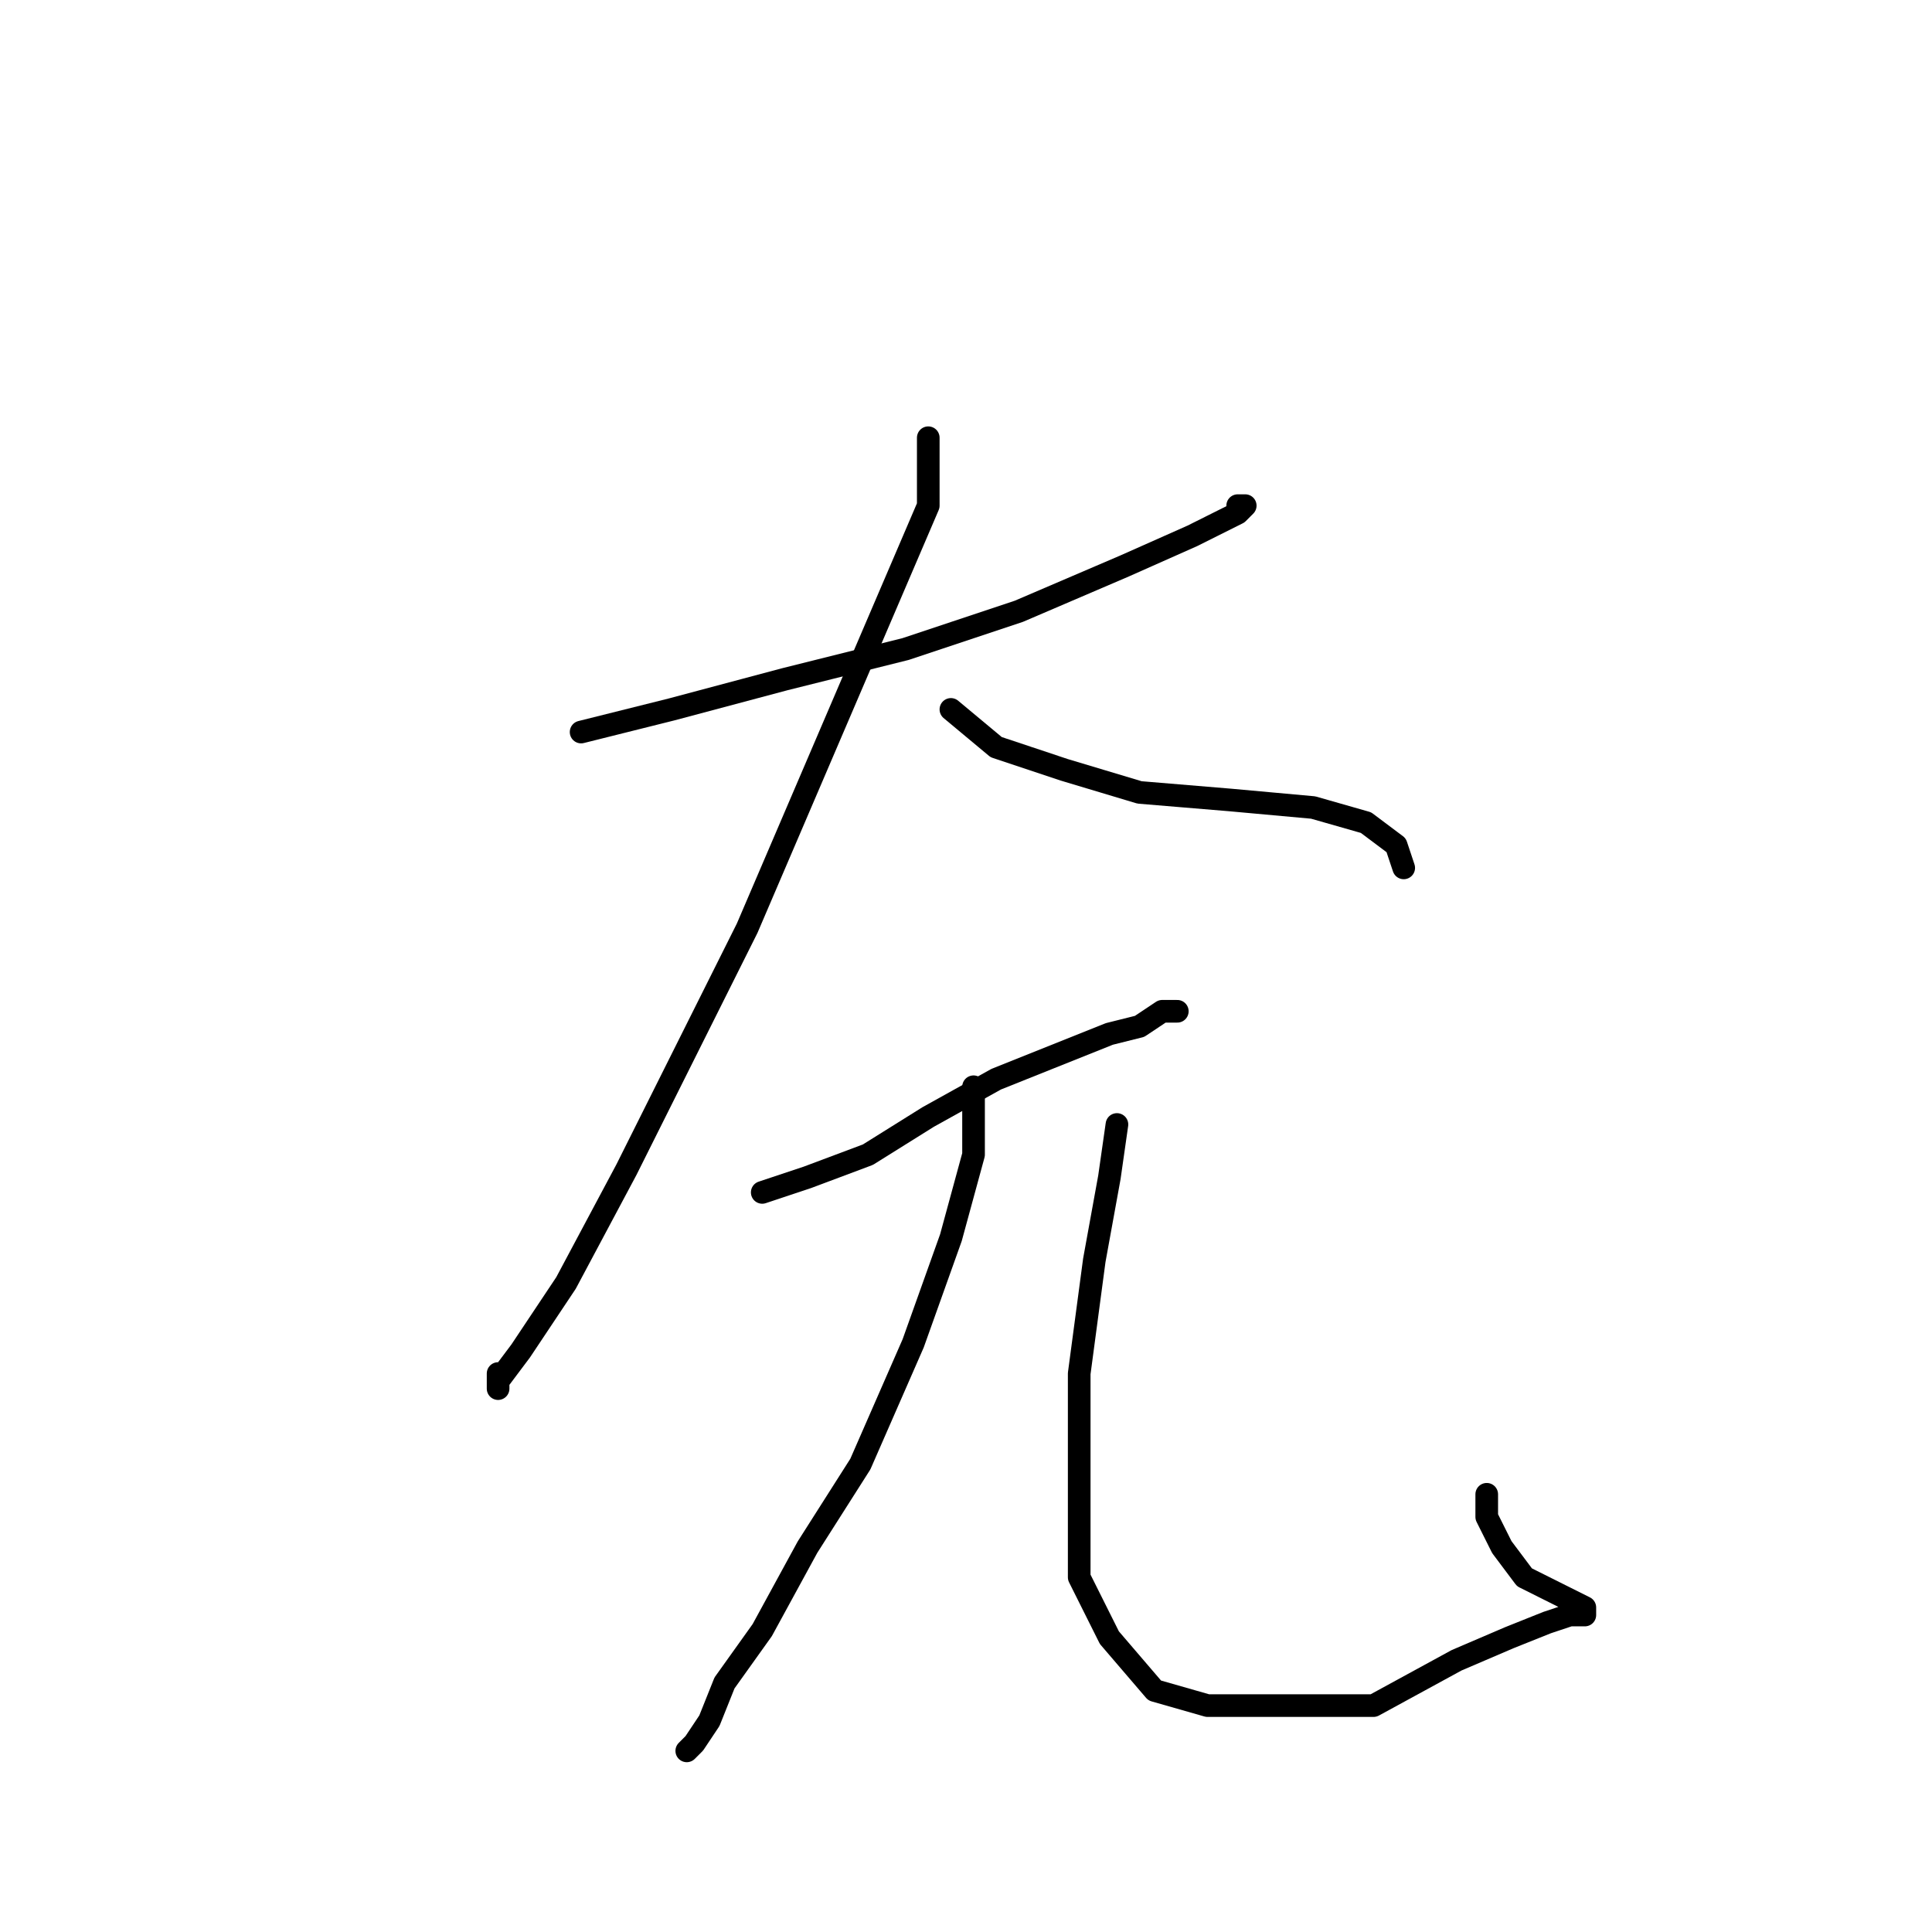 <?xml version="1.0" standalone="no"?>
    <svg width="256" height="256" xmlns="http://www.w3.org/2000/svg" version="1.1">
    <polyline stroke="black" stroke-width="3" stroke-linecap="round" fill="transparent" stroke-linejoin="round" points="77 97 89 94 104 90 120 86 135 81 149 75 158 71 162 69 164 68 165 67 164 67 164 67 " />
        <polyline stroke="black" stroke-width="3" stroke-linecap="round" fill="transparent" stroke-linejoin="round" points="123 58 123 67 99 123 83 155 75 170 69 179 66 183 66 184 66 182 66 182 " />
        <polyline stroke="black" stroke-width="3" stroke-linecap="round" fill="transparent" stroke-linejoin="round" points="126 94 132 99 141 102 151 105 163 106 174 107 181 109 185 112 186 115 186 115 " />
        <polyline stroke="black" stroke-width="3" stroke-linecap="round" fill="transparent" stroke-linejoin="round" points="101 158 107 156 115 153 123 148 132 143 142 139 147 137 151 136 154 134 156 134 156 134 " />
        <polyline stroke="black" stroke-width="3" stroke-linecap="round" fill="transparent" stroke-linejoin="round" points="129 144 129 153 126 164 121 178 114 194 107 205 101 216 96 223 94 228 92 231 91 232 91 232 " />
        <polyline stroke="black" stroke-width="3" stroke-linecap="round" fill="transparent" stroke-linejoin="round" points="148 149 147 156 145 167 143 182 143 196 143 209 147 217 153 224 160 226 171 226 182 226 193 220 200 217 205 215 208 214 210 214 210 213 206 211 202 209 199 205 197 201 197 198 197 198 " />
        </svg>